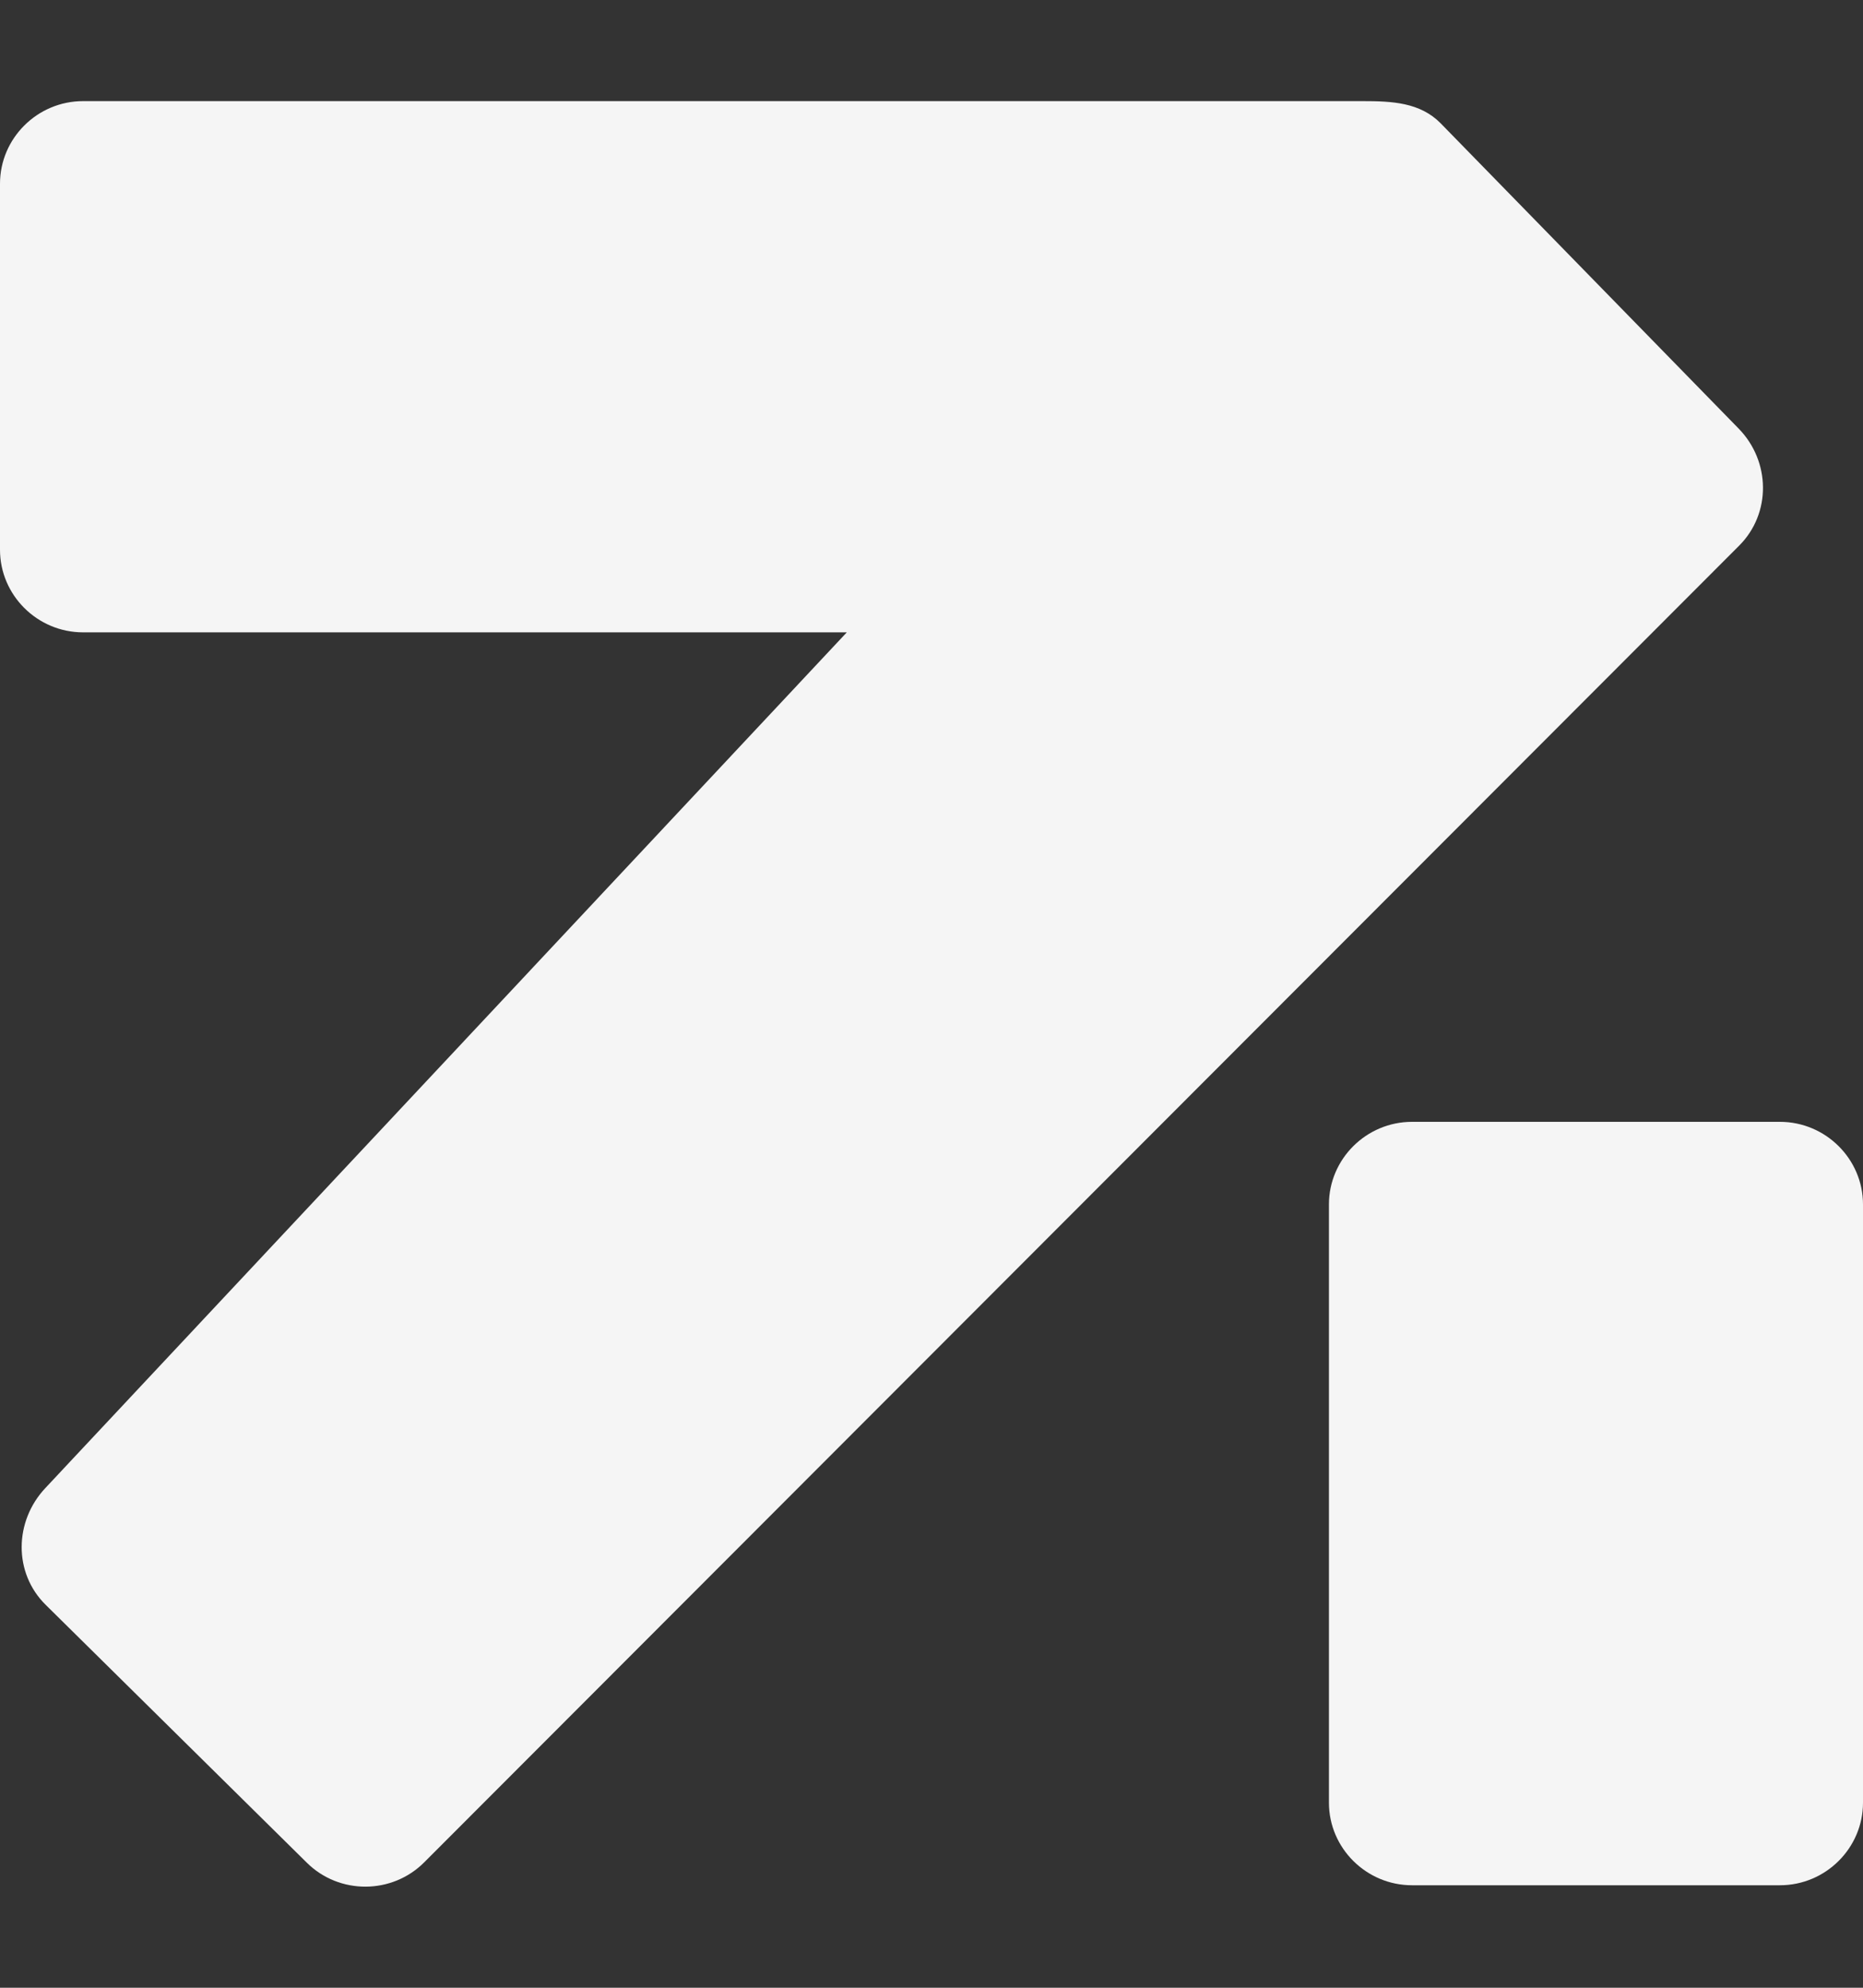 <svg width="15" height="16" viewBox="0 0 15 16" fill="none" xmlns="http://www.w3.org/2000/svg">
<rect x="0" y="0" width="15" height="16" fill="#333333" stroke="none"/>
<path fill-rule="evenodd" clip-rule="evenodd" d="M10.7 14.51V9.695C10.7 9.329 11.001 9.03 11.369 9.03H14.331C14.699 9.03 15 9.329 15 9.695V14.51C15 14.876 14.699 15.175 14.331 15.175H11.369C11.001 15.175 10.7 14.876 10.7 14.51Z" fill="#F5F5F5"/>
<path fill-rule="evenodd" clip-rule="evenodd" d="M10.972 0.814C11.208 0.814 11.434 0.824 11.6 0.993L14 3.451C14.256 3.714 14.262 4.133 14.003 4.392L3.416 14.99C3.157 15.25 2.732 15.252 2.471 14.994L0.368 12.918C0.107 12.661 0.114 12.245 0.365 11.978L6.818 5.09H0.669C0.301 5.09 0 4.791 0 4.425L0 1.479C0 1.113 0.301 0.814 0.669 0.814L10.972 0.814Z" fill="#F5F5F5"/>
</svg>
